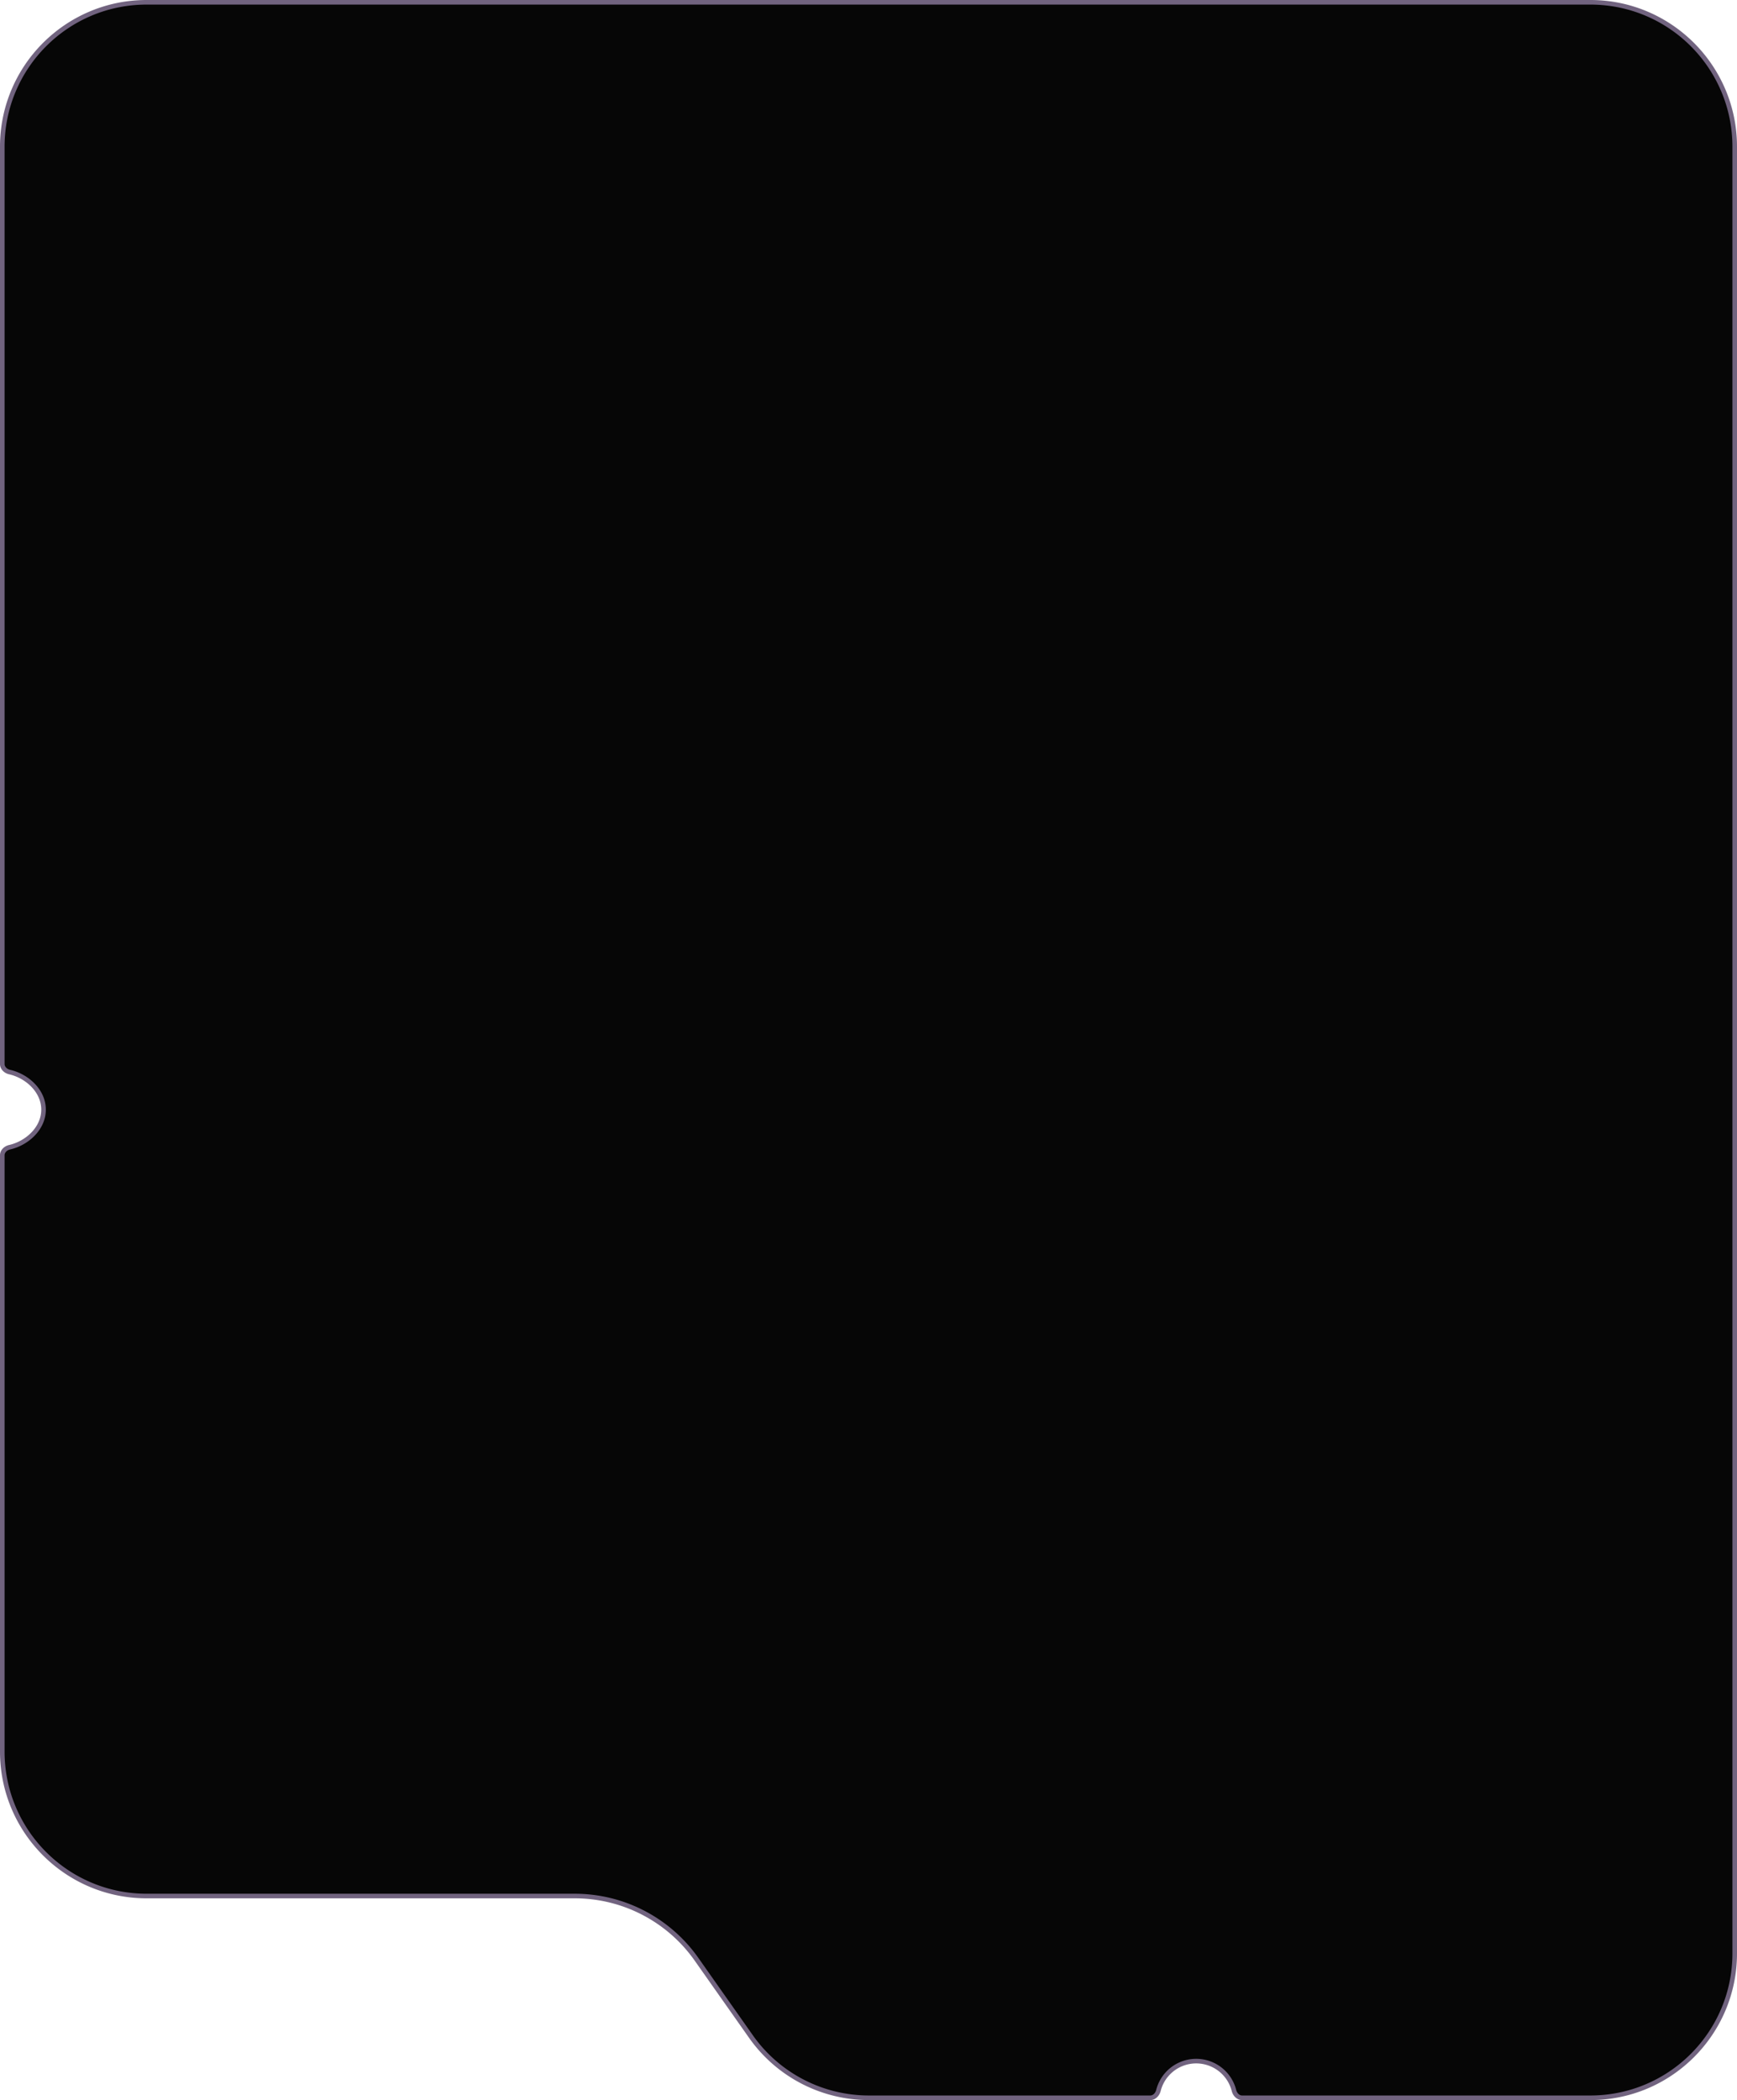 <svg width="379" height="458" fill="none" xmlns="http://www.w3.org/2000/svg"><path d="M347 .5c17.397 0 31.5 14.103 31.5 31.5v394c0 17.397-14.103 31.5-31.5 31.5h-76c-.807 0-1.527-.679-1.762-1.603a8.504 8.504 0 00-16.476 0c-.235.924-.955 1.603-1.762 1.603h-61.401a31.5 31.5 0 01-25.751-13.357l-11.879-16.861a32.5 32.5 0 00-26.568-13.782H32C14.603 413.5.5 399.397.5 382V251.938c0-.81.679-1.532 1.594-1.741C5.95 249.316 9.5 246.061 9.5 242c0-4.061-3.55-7.316-7.406-8.197-.915-.209-1.594-.931-1.594-1.741V32C.5 14.603 14.603.5 32 .5h315z" fill="#060606" stroke="#71637F"/></svg>